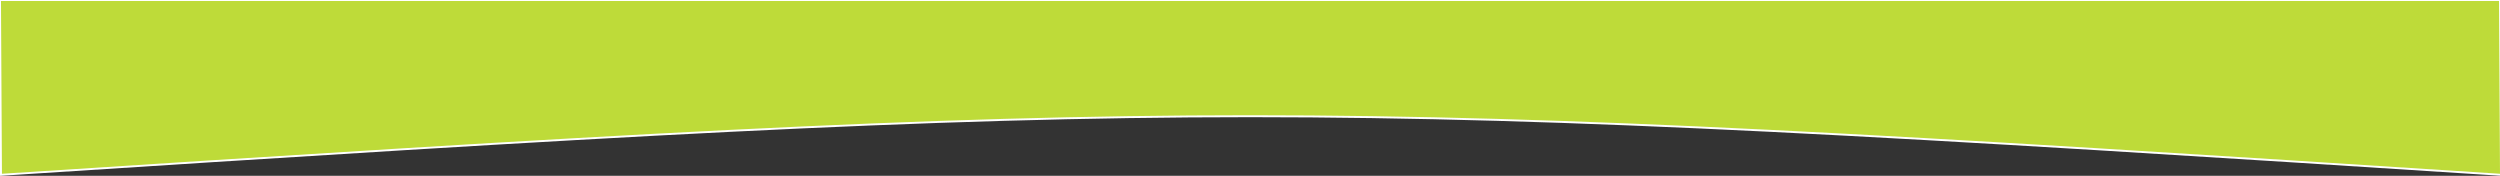 <svg id="レイヤー_1" data-name="レイヤー 1" xmlns="http://www.w3.org/2000/svg" viewBox="0 0 1280 90"><rect x="0" y="0" width="1280" height="90" fill="#333333" stroke="none"/><defs><style>.cls-1{fill:#bedb39;stroke:#fff;stroke-miterlimit:10;}</style></defs><title>アートボード 1</title><path class="cls-1" d="M1280,0H0L.5,89.5c617-40,662-40,1280,0Z"/></svg>